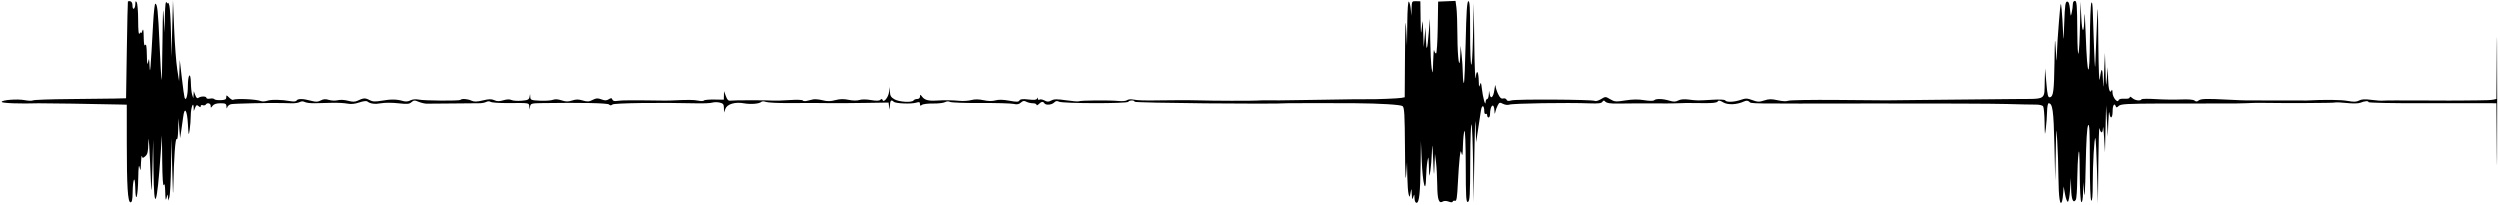 <svg width="464" height="38" viewBox="0 0 464 38" fill="none" xmlns="http://www.w3.org/2000/svg">
<path d="M24.613 35.815C24.654 33.097 25.052 32.334 25.106 34.869C25.172 37.982 25.593 36.575 25.658 33.022C25.694 31.005 25.77 30.401 25.906 31.043C26.073 31.84 26.109 31.732 26.165 30.251C26.202 29.307 26.283 28.736 26.348 28.981C26.457 29.396 26.5 29.397 26.977 28.988C27.395 28.629 27.497 28.164 27.535 26.431C27.579 24.419 27.757 27.289 28.04 34.605C28.099 36.119 28.185 34.971 28.28 31.438L28.428 25.896L28.486 31.557C28.57 39.774 29.148 38.413 29.826 28.403L30.049 25.104L30.106 29.986C30.143 32.994 30.251 34.666 30.39 34.341C30.55 33.97 30.632 34.363 30.667 35.661C30.703 37.092 30.762 37.33 30.918 36.716C31.109 35.966 31.122 35.959 31.177 36.584L31.234 37.244L31.445 36.584C31.562 36.221 31.695 33.609 31.741 30.778L31.826 25.632L31.973 31.702C32.078 36.058 32.136 36.833 32.178 34.448C32.267 29.384 32.553 25.423 32.801 25.815C32.93 26.017 33.041 25.287 33.071 24.049L33.121 21.937L33.273 23.785L33.424 25.632L33.632 24.312C33.746 23.587 33.91 22.424 33.996 21.729C34.249 19.685 34.728 20.384 34.875 23.014C35 25.245 35.017 25.301 35.205 24.078C35.313 23.368 35.404 22.18 35.406 21.439C35.41 20.027 35.902 18.67 35.943 19.958L35.963 20.618L36.213 19.994C36.42 19.478 36.531 19.426 36.856 19.696C37.166 19.953 37.249 19.954 37.249 19.698C37.249 19.52 37.423 19.441 37.636 19.522C37.849 19.604 38.093 19.557 38.179 19.419C38.443 18.992 39.095 19.139 39.104 19.628C39.112 20.068 39.129 20.068 39.463 19.628C39.697 19.319 40.175 19.166 40.905 19.166C41.853 19.166 42.002 19.245 42.028 19.76C42.049 20.166 42.096 20.216 42.175 19.917C42.238 19.677 42.551 19.416 42.87 19.338C43.369 19.215 50.108 19.066 52.419 19.126C52.854 19.137 53.655 19.157 54.198 19.17C54.741 19.183 55.391 19.079 55.642 18.939C55.937 18.774 56.269 18.774 56.578 18.94C56.842 19.081 57.676 19.18 58.432 19.161C59.188 19.141 60.637 19.105 61.653 19.08C62.669 19.055 63.941 19.123 64.481 19.232C65.144 19.365 65.857 19.295 66.677 19.017C67.439 18.758 68.006 18.695 68.202 18.847C68.744 19.27 69.617 19.374 70.797 19.157C71.427 19.041 72.833 19.045 73.921 19.167C75.587 19.353 75.975 19.321 76.375 18.96C76.789 18.587 76.958 18.578 77.694 18.889C78.158 19.085 78.835 19.245 79.198 19.243C79.561 19.242 81.757 19.224 84.079 19.203C86.401 19.182 88.64 19.162 89.055 19.159C89.47 19.156 90.011 19.045 90.257 18.914C90.523 18.771 90.856 18.771 91.085 18.915C91.295 19.046 92.772 19.143 94.368 19.13C98.308 19.098 98.189 19.079 98.23 19.76L98.266 20.353L98.381 19.76C98.487 19.205 98.637 19.164 100.653 19.134C107.868 19.026 112.774 19.129 113.037 19.392C113.246 19.601 113.422 19.601 113.675 19.392C113.995 19.125 122.421 19.01 129.343 19.178C130.586 19.208 131.865 19.149 132.186 19.048C132.506 18.946 133.122 18.94 133.554 19.035C134.218 19.181 134.343 19.338 134.36 20.045L134.381 20.881L134.636 20.185C134.955 19.315 136.444 18.875 138.066 19.172C139.317 19.401 140.936 19.27 141.295 18.911C141.432 18.775 141.792 18.776 142.158 18.916C142.503 19.047 144.477 19.144 146.543 19.131C150.608 19.106 151.385 19.107 154.39 19.144C155.479 19.157 158.293 19.137 160.645 19.101L164.92 19.034L165.021 19.826C165.111 20.526 165.128 20.503 165.165 19.628C165.207 18.635 165.413 18.423 165.88 18.888C166.209 19.216 169.095 19.337 170.022 19.061C170.617 18.884 170.748 18.927 170.748 19.302C170.748 19.649 170.831 19.69 171.094 19.471C171.284 19.313 172.21 19.197 173.151 19.213C174.092 19.23 175.1 19.115 175.391 18.959C175.714 18.786 176.07 18.767 176.302 18.911C176.512 19.041 179.058 19.134 181.96 19.118C184.863 19.102 187.631 19.177 188.112 19.285C188.765 19.43 189.112 19.367 189.475 19.038C189.856 18.694 190.081 18.659 190.496 18.881C190.788 19.038 191.333 19.166 191.705 19.166C192.077 19.166 192.382 19.294 192.382 19.449C192.382 19.605 192.568 19.545 192.797 19.317C193.275 18.839 193.601 18.791 193.833 19.166C194.082 19.569 195.196 19.481 195.655 19.022C195.953 18.723 196.194 18.683 196.55 18.874C197.199 19.221 209.188 19.244 209.402 18.898C209.606 18.567 210.586 18.557 210.586 18.885C210.586 19.112 236.366 19.36 239.014 19.158C239.361 19.132 248 19.132 251.48 19.158C256.152 19.194 259.999 19.428 260.324 19.698C260.65 19.968 260.723 21.254 260.764 27.446C260.797 32.203 260.873 34.016 260.978 32.494L261.143 30.118L261.196 32.758C261.225 34.209 261.334 35.694 261.437 36.056C261.615 36.683 261.633 36.67 261.794 35.793C261.964 34.873 261.964 34.874 262.025 36.056C262.077 37.066 262.118 37.145 262.297 36.584C262.498 35.959 262.51 35.97 262.535 36.782C262.551 37.317 262.697 37.64 262.92 37.64C263.41 37.64 263.6 35.824 263.666 30.514L263.72 26.16L263.873 29.855C264.046 34.024 264.611 36.258 264.675 33.021C264.695 32.005 264.806 30.64 264.922 29.986C265.119 28.88 265.138 28.943 265.202 30.91C265.268 32.97 265.275 32.989 265.476 31.702C265.589 30.976 265.716 29.432 265.758 28.271C265.826 26.427 265.855 26.594 265.992 29.591C266.141 32.867 266.152 32.921 266.24 30.778L266.333 28.535L266.529 30.118C266.637 30.989 266.739 32.905 266.754 34.375C266.783 37.116 267.05 37.864 267.825 37.384C268.032 37.256 268.482 37.27 268.866 37.416C269.313 37.586 269.572 37.583 269.631 37.407C269.679 37.261 269.875 37.202 270.066 37.275C270.337 37.379 270.45 36.664 270.579 34.027C270.671 32.168 270.825 29.993 270.921 29.195C271.078 27.897 271.117 27.827 271.283 28.535C271.41 29.076 271.485 28.618 271.519 27.084C271.548 25.85 271.671 24.603 271.796 24.312C271.931 23.999 272.03 26.595 272.041 30.704C272.057 36.741 272.11 37.604 272.455 37.472C272.793 37.342 272.855 36.234 272.877 29.892C272.894 25.758 272.997 22.758 273.115 23.125C273.231 23.488 273.365 26.872 273.413 30.646L273.5 37.508L273.643 28.667C273.721 23.804 273.826 21.31 273.876 23.125L273.966 26.424L274.326 24.049C274.523 22.742 274.764 21.159 274.86 20.53C275.041 19.351 275.478 19.469 275.486 20.699C275.489 21.038 275.607 21.236 275.753 21.145C275.899 21.056 276.017 21.167 276.017 21.394C276.017 21.62 276.136 21.805 276.281 21.805C276.426 21.805 276.546 21.538 276.548 21.211C276.557 19.511 277.302 18.93 277.372 20.567C277.401 21.2 277.437 21.26 277.523 20.808C277.587 20.478 277.788 19.921 277.97 19.569C278.27 18.99 278.362 18.962 278.956 19.271C279.319 19.459 279.838 19.526 280.122 19.421C280.767 19.183 290.862 19.024 295.099 19.186C296.67 19.246 297.222 19.174 297.408 18.886C297.561 18.646 297.725 18.604 297.849 18.77C298.13 19.145 298.884 19.27 300.554 19.219C301.352 19.194 302.836 19.18 303.851 19.188C304.867 19.196 306.054 19.197 306.49 19.191C306.925 19.185 307.994 19.188 308.864 19.198C309.735 19.208 310.803 19.195 311.239 19.169C312.265 19.107 313.346 19.101 316.234 19.14C317.866 19.162 318.654 19.07 318.796 18.841C318.953 18.586 319.187 18.622 319.823 18.997C320.691 19.511 322.345 19.444 323.666 18.842C324.116 18.636 324.385 18.645 324.66 18.874C325.13 19.264 323.494 19.24 347.78 19.207C359.026 19.192 370.126 19.235 372.448 19.303C374.77 19.37 377.193 19.421 377.832 19.414C378.513 19.407 379.085 19.544 379.213 19.745C379.333 19.935 379.451 21.277 379.474 22.729C379.515 25.222 379.528 25.28 379.713 23.785C379.821 22.914 379.923 21.518 379.938 20.683C379.955 19.849 380.082 19.166 380.222 19.166C380.965 19.166 381.151 20.509 381.299 26.951L381.451 33.549L381.546 28.403C381.638 23.4 381.646 23.337 381.826 26.16C381.927 27.756 382.028 30.844 382.049 33.022C382.085 36.686 382.347 38.407 382.715 37.369C382.791 37.155 382.888 36.446 382.931 35.792L383.01 34.605L383.272 36.056C383.417 36.855 383.652 37.48 383.796 37.445C383.94 37.41 384.124 36.401 384.206 35.202L384.355 33.022L384.403 35.051C384.452 37.031 384.793 37.832 385.27 37.08C385.396 36.88 385.515 35.232 385.533 33.417C385.553 31.603 385.654 29.406 385.762 28.535C385.901 27.414 385.969 28.47 385.997 32.148C386.021 35.285 386.14 37.41 386.299 37.508C386.464 37.61 386.581 36.95 386.611 35.742L386.658 33.813L386.811 35.792C386.909 37.058 387.014 35.25 387.103 30.778C387.197 26.112 387.347 23.609 387.555 23.257C387.8 22.842 387.868 24.263 387.874 29.905C387.878 34.395 387.981 37.142 388.146 37.244C388.317 37.349 388.41 36.293 388.41 34.266C388.41 30.496 388.697 25.435 388.9 25.638C388.979 25.718 389.119 28.481 389.209 31.777L389.374 37.772L389.45 30.514C389.492 26.523 389.584 23.494 389.654 23.785C389.905 24.829 390.257 24.822 390.309 23.771C390.337 23.198 390.433 23.976 390.521 25.5L390.682 28.271L390.786 23.917L390.89 19.562L391.049 22.465L391.208 25.368L391.302 22.729C391.354 21.277 391.445 20.476 391.503 20.948C391.662 22.226 392.104 21.984 392.104 20.618C392.104 19.511 392.448 19.012 392.697 19.758C392.777 19.999 392.917 19.974 393.227 19.664C393.591 19.3 394.672 19.239 401.252 19.212C405.435 19.195 410.341 19.194 412.155 19.209C413.969 19.224 416.106 19.2 416.904 19.155C417.702 19.11 418.771 19.08 419.279 19.088C424.097 19.164 433.058 19.128 433.323 19.031C433.507 18.964 434.509 19.003 435.55 19.117C436.65 19.238 437.7 19.221 438.057 19.078C438.903 18.736 439.594 18.681 439.594 18.956C439.594 19.081 444.076 19.173 449.554 19.158C455.031 19.144 460.373 19.14 461.423 19.149L463.332 19.166L463.405 28.469C463.446 33.586 463.478 29.221 463.478 18.77C463.478 8.319 463.445 3.953 463.405 9.067L463.332 18.366L462.742 18.498C462.417 18.571 461.142 18.629 459.909 18.627C458.676 18.625 457.37 18.638 457.007 18.656C456.644 18.675 453.26 18.671 449.488 18.648C445.715 18.624 442.45 18.639 442.232 18.68C442.015 18.722 441.082 18.656 440.159 18.536C438.927 18.374 438.311 18.407 437.839 18.659C437.343 18.925 436.856 18.94 435.691 18.725C434.504 18.506 431.36 18.477 428.117 18.654C427.972 18.662 425.538 18.656 422.709 18.641C419.879 18.625 417.386 18.625 417.168 18.64C416.95 18.654 415.288 18.59 413.474 18.496C409.407 18.286 408.45 18.319 408.013 18.682C407.767 18.886 407.569 18.882 407.311 18.668C407.086 18.481 406.14 18.405 404.775 18.464C403.577 18.515 401.473 18.485 400.098 18.396C398.723 18.307 397.543 18.325 397.474 18.436C397.256 18.79 396.252 18.652 395.752 18.201C395.45 17.927 395.27 17.881 395.27 18.077C395.27 18.274 394.909 18.366 394.3 18.325C393.697 18.284 393.287 18.387 393.217 18.596C393.014 19.204 392.106 18.093 392.083 17.211C392.071 16.762 392.002 16.543 391.929 16.726C391.603 17.533 391.309 16.588 391.265 14.597L391.217 12.435L391.048 14.415C390.885 16.324 390.876 16.278 390.777 13.095L390.675 9.796L390.521 13.491C390.398 16.412 390.355 16.721 390.312 14.965C390.25 12.467 390.022 12.325 389.73 14.603C389.607 15.564 389.504 13.147 389.452 8.081C389.375 0.565 389.358 0.312 389.19 4.254C389.091 6.577 388.972 9.605 388.926 10.984C388.852 13.184 388.82 12.958 388.663 9.137C388.564 6.742 388.459 3.713 388.429 2.407C388.392 0.807 388.299 0.204 388.147 0.559C388.022 0.85 387.904 3.878 387.885 7.289C387.84 15.128 387.398 14.675 387.111 6.497C387.001 3.377 386.893 1.793 386.869 2.979C386.804 6.333 386.45 6.466 386.286 3.199L386.14 0.295L386.059 4.254C385.92 11.066 385.59 12.043 385.547 5.772C385.514 0.98 385.45 0.164 385.113 0.164C384.872 0.164 384.717 0.409 384.717 0.79C384.717 1.135 384.628 1.818 384.519 2.308C384.332 3.151 384.314 3.12 384.189 1.747C384.094 0.691 383.95 0.295 383.662 0.295C383.334 0.295 383.241 0.975 383.123 4.254C383 7.675 382.969 7.89 382.895 5.838C382.847 4.531 382.733 2.691 382.641 1.747C382.483 0.131 382.454 0.262 382.142 3.99C381.959 6.168 381.787 8.84 381.76 9.928C381.714 11.799 381.703 11.755 381.551 9.137C381.408 6.664 381.382 6.92 381.312 11.512C381.229 17.003 381.108 17.929 380.453 18.055C380.109 18.121 379.998 17.672 379.805 15.417L379.572 12.699L379.506 14.943C379.395 18.71 379.998 18.336 373.965 18.382C371.1 18.403 364.6 18.468 359.521 18.524C354.442 18.581 350.168 18.626 350.023 18.625C349.878 18.625 345.841 18.591 341.053 18.551C336.264 18.51 332.133 18.58 331.872 18.705C331.588 18.842 330.821 18.805 329.959 18.611C328.792 18.35 328.316 18.357 327.444 18.644C326.515 18.951 326.215 18.943 325.25 18.585C324.281 18.226 323.995 18.219 323.095 18.532C321.874 18.957 320.44 19.01 320.211 18.639C320.113 18.48 319.147 18.433 317.755 18.519C315.073 18.684 315.057 18.684 313.387 18.476C312.564 18.373 311.88 18.436 311.478 18.651C310.987 18.914 310.627 18.92 309.827 18.68C308.602 18.313 307.35 18.283 307.005 18.613C306.855 18.757 306.122 18.749 305.172 18.594C304.069 18.413 303.005 18.427 301.667 18.639C299.907 18.917 299.67 18.899 298.858 18.42C297.982 17.902 297.963 17.902 297.137 18.405C296.677 18.685 296.167 18.83 296.002 18.729C295.571 18.462 281.41 18.378 280.508 18.637C279.96 18.794 279.712 18.756 279.615 18.503C279.541 18.309 279.261 18.208 278.993 18.279C278.633 18.373 278.387 18.157 278.053 17.457C277.805 16.936 277.582 16.245 277.56 15.924C277.535 15.602 277.448 15.924 277.362 16.638C277.187 18.086 276.645 18.551 276.472 17.4C276.366 16.691 276.359 16.695 276.322 17.516C276.301 17.988 276.163 18.374 276.018 18.374C275.873 18.374 275.742 18.641 275.728 18.968C275.687 19.82 275.212 18.069 275.026 16.395C274.904 15.29 274.848 15.183 274.684 15.735C274.529 16.258 274.483 16.14 274.462 15.163C274.42 13.186 274.065 12.727 273.885 14.415C273.8 15.214 273.684 12.423 273.629 8.213L273.527 0.56L273.388 6.762C273.219 14.299 272.853 13.539 272.853 5.651C272.853 1.344 272.78 0.144 272.523 0.229C272.275 0.312 272.152 2.182 272.029 7.784C271.938 11.878 271.79 15.303 271.699 15.393C271.608 15.485 271.52 14.737 271.503 13.733C271.487 12.729 271.385 11.136 271.279 10.193L271.086 8.477L271.028 10.193C270.913 13.535 270.516 10.945 270.497 6.733C270.489 4.467 270.403 2.062 270.31 1.39L270.143 0.167L268.53 0.233L266.916 0.299L266.844 5.114C266.803 7.769 266.665 9.929 266.533 9.929C266.401 9.929 266.242 9.661 266.179 9.335C266.116 9.008 266.033 9.929 265.993 11.38C265.93 13.734 265.9 13.877 265.717 12.7C265.604 11.974 265.484 9.599 265.451 7.421L265.391 3.463L265.177 6.064C264.899 9.437 264.732 9.782 264.648 7.158L264.581 5.046L264.41 6.894L264.24 8.741L264.148 6.102C264.057 3.482 264.055 3.475 263.883 5.178C263.738 6.62 263.703 6.364 263.664 3.569L263.619 0.244L262.827 0.222C262.052 0.2 262.035 0.228 261.99 1.567L261.944 2.935L261.841 1.747C261.785 1.094 261.627 0.447 261.491 0.309C261.337 0.153 261.224 1.648 261.191 4.268L261.138 8.477L260.98 5.31C260.867 3.045 260.807 4.407 260.769 10.096L260.716 18.049L260.082 18.17C259.51 18.279 255.301 18.449 253.989 18.416C253.126 18.394 250.375 18.427 244.227 18.533C241.034 18.588 237.977 18.632 237.433 18.63C236.889 18.628 235.85 18.623 235.124 18.619C234.399 18.615 233.538 18.637 233.212 18.667C232.508 18.732 224.748 18.709 222.856 18.637C222.131 18.609 221.062 18.59 220.482 18.594C219.901 18.598 218.803 18.602 218.041 18.603C217.279 18.604 216.152 18.614 215.535 18.625C212.454 18.679 211.173 18.645 210.388 18.487C209.901 18.389 209.382 18.435 209.191 18.593C209 18.752 208.285 18.816 207.544 18.74C205.928 18.576 200.541 18.62 200.25 18.8C200.133 18.872 199.078 18.791 197.905 18.619C196.193 18.369 195.645 18.375 195.133 18.649C194.612 18.928 194.378 18.928 193.86 18.651C193.511 18.464 193.095 18.392 192.936 18.49C192.777 18.588 192.638 18.513 192.627 18.323C192.61 18.058 192.575 18.054 192.472 18.307C192.377 18.545 191.934 18.589 190.884 18.466C189.807 18.339 189.372 18.386 189.211 18.648C189.033 18.935 188.684 18.943 187.311 18.69C186.185 18.482 185.341 18.463 184.754 18.631C184.178 18.797 183.425 18.785 182.552 18.598C181.657 18.406 180.915 18.398 180.274 18.573C179.751 18.715 178.789 18.782 178.136 18.72C176.762 18.59 175.281 18.572 173.783 18.667C172.335 18.759 171.608 18.564 171.153 17.961C170.802 17.498 170.765 17.494 170.758 17.912C170.753 18.19 170.546 18.373 170.237 18.373C169.955 18.373 169.652 18.492 169.562 18.637C169.292 19.074 166.903 18.94 166.023 18.439C165.38 18.073 165.203 17.786 165.168 17.054L165.124 16.13L165.013 17.054C164.894 18.045 164.021 19.139 163.81 18.564C163.724 18.33 163.607 18.321 163.384 18.529C163.171 18.729 162.635 18.741 161.644 18.571C160.795 18.424 159.925 18.419 159.507 18.559C159.079 18.702 158.294 18.691 157.514 18.531C156.59 18.341 155.891 18.357 155.036 18.585C154.136 18.826 153.558 18.832 152.668 18.608C152.021 18.445 151.224 18.374 150.897 18.451C150.569 18.528 150.037 18.653 149.714 18.73C149.39 18.806 149.063 18.767 148.985 18.642C148.908 18.517 147.808 18.486 146.539 18.573C145.271 18.659 143.937 18.705 143.574 18.675C142.456 18.582 136.085 18.586 135.557 18.68C135.192 18.745 134.969 18.522 134.72 17.845L134.38 16.922L134.36 17.713L134.339 18.505L132.558 18.476C131.579 18.459 130.715 18.542 130.639 18.659C130.563 18.776 130.088 18.785 129.584 18.68C128.767 18.508 127.696 18.502 124.577 18.652C124.07 18.677 123.06 18.681 122.335 18.661C121.609 18.642 120.481 18.627 119.828 18.629C119.175 18.631 117.869 18.626 116.926 18.618C115.983 18.609 114.894 18.66 114.506 18.73C114.042 18.815 113.751 18.728 113.655 18.478C113.535 18.165 113.414 18.156 112.98 18.427C112.567 18.686 112.272 18.689 111.622 18.444C110.94 18.186 110.649 18.204 109.991 18.544C109.328 18.887 109.012 18.906 108.161 18.651C107.376 18.415 106.911 18.416 106.192 18.653C105.457 18.896 105.029 18.89 104.229 18.626C103.557 18.404 103.003 18.371 102.613 18.529C102.287 18.661 101.218 18.734 100.239 18.691C98.615 18.62 98.455 18.561 98.422 18.031L98.385 17.449L98.274 18.018C98.181 18.496 97.942 18.605 96.793 18.697C96.04 18.757 95.198 18.695 94.922 18.559C94.6 18.401 94.067 18.419 93.427 18.611C92.678 18.835 92.264 18.832 91.751 18.599C91.222 18.358 90.748 18.366 89.619 18.637C88.498 18.906 88.014 18.915 87.495 18.679C86.767 18.347 85.716 18.274 85.453 18.537C85.238 18.752 78.797 18.705 77.659 18.48C77.129 18.376 76.534 18.438 76.162 18.637C75.758 18.854 75.286 18.892 74.798 18.75C73.64 18.41 72.606 18.393 70.886 18.686C69.594 18.907 69.164 18.882 68.545 18.554C67.784 18.149 67.444 18.173 66.323 18.712C65.878 18.926 65.415 18.923 64.583 18.7C63.926 18.525 63.126 18.484 62.682 18.603C62.261 18.716 61.531 18.691 61.058 18.547C60.421 18.352 60.028 18.377 59.529 18.644C58.985 18.935 58.632 18.944 57.678 18.689C56.21 18.296 55.273 18.286 55.041 18.662C54.93 18.842 54.499 18.885 53.904 18.776C52.264 18.475 50.339 18.443 49.579 18.704C49.178 18.842 48.644 18.865 48.392 18.755C47.605 18.413 43.742 18.242 43.279 18.528C43.164 18.599 42.83 18.415 42.534 18.119C42.032 17.617 41.997 17.613 41.997 18.066C41.997 18.447 41.775 18.559 40.956 18.591C40.383 18.614 39.852 18.53 39.775 18.406C39.698 18.282 39.335 18.237 38.969 18.307C38.598 18.378 38.303 18.311 38.303 18.156C38.303 17.829 37.252 17.837 36.812 18.167C36.609 18.319 36.418 18.15 36.239 17.659L35.97 16.922L35.923 17.581L35.876 18.241L35.665 17.581C35.548 17.219 35.442 16.232 35.427 15.389C35.39 13.222 34.874 13.738 34.869 15.948C34.865 17.716 34.516 18.929 34.248 18.102C34.179 17.888 33.952 16.229 33.743 14.415L33.364 11.116L33.301 13.095L33.238 15.074L32.888 12.831C32.695 11.597 32.44 8.213 32.32 5.31L32.103 0.031L31.963 5.31L31.823 10.588L31.734 6.233C31.685 3.838 31.555 1.522 31.444 1.087C31.333 0.651 31.227 0.414 31.207 0.559C31.187 0.704 31.057 0.645 30.916 0.427C30.742 0.157 30.643 0.993 30.604 3.066L30.547 6.101L30.389 3.066C30.27 0.799 30.212 1.934 30.157 7.553C30.116 11.69 30.039 14.956 29.985 14.81C29.932 14.665 29.763 11.696 29.611 8.213C29.339 1.993 29.201 0.691 28.815 0.691C28.708 0.691 28.531 2.324 28.421 4.32C27.948 12.921 27.848 14.13 27.762 12.303C27.691 10.805 27.656 10.705 27.487 11.511C27.34 12.208 27.283 11.884 27.254 10.192C27.225 8.636 27.137 8.07 26.959 8.345C26.779 8.623 26.694 8.191 26.673 6.893C26.653 5.562 26.584 5.23 26.431 5.705C26.315 6.068 26.206 6.246 26.19 6.101C26.173 5.956 26.044 6.016 25.904 6.233C25.73 6.502 25.645 5.699 25.64 3.726C25.636 2.129 25.517 0.645 25.376 0.427C25.176 0.117 25.119 0.186 25.116 0.741C25.115 1.132 24.994 1.525 24.849 1.615C24.696 1.709 24.585 1.456 24.585 1.015C24.585 0.368 24.25 0.075 23.736 0.273C23.704 0.285 23.616 4.333 23.538 9.268L23.398 18.241L21.287 18.293C20.126 18.321 16.311 18.365 12.808 18.391C9.305 18.417 6.298 18.525 6.126 18.632C5.954 18.738 5.258 18.719 4.579 18.588C3.242 18.33 0.313 18.552 0.313 18.91C0.313 19.151 3.7 19.278 7.172 19.168C7.952 19.144 18.193 19.3 22.277 19.399L23.53 19.429L23.532 26.357C23.534 34.658 23.713 37.551 24.225 37.551C24.49 37.551 24.592 37.092 24.612 35.813L24.613 35.815Z" fill="black"/>
</svg>
